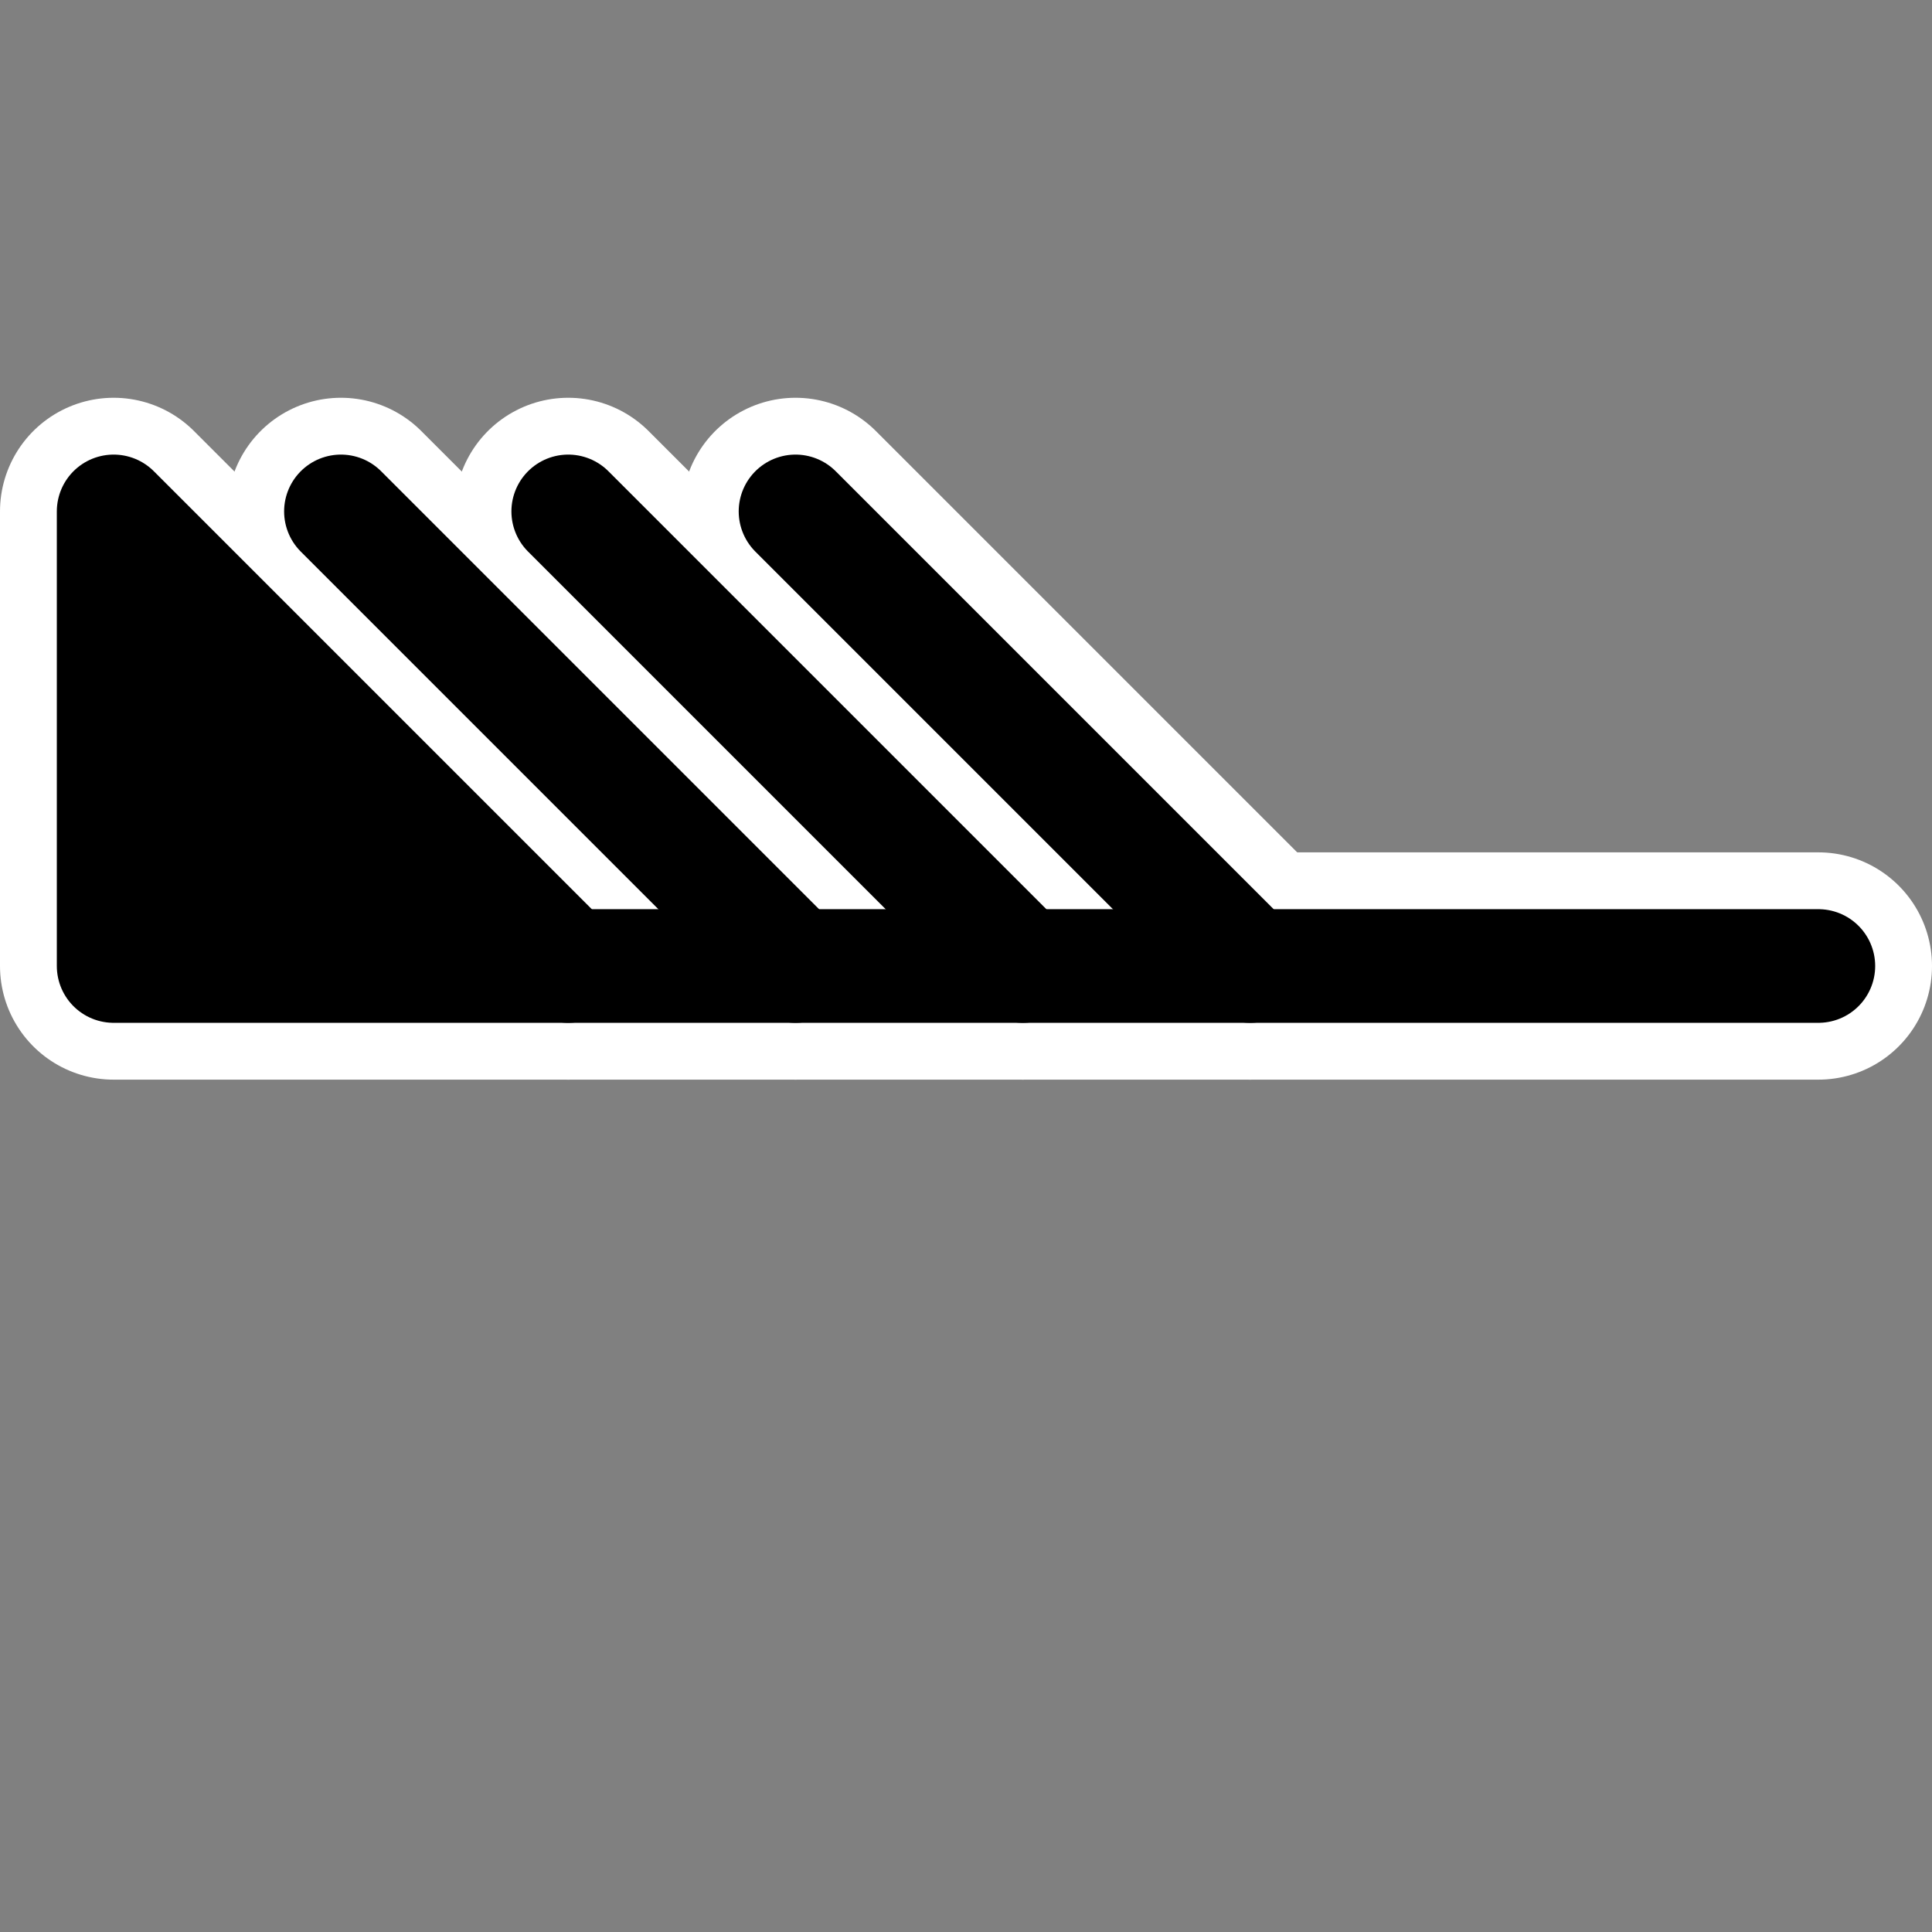 <?xml version="1.0" encoding="UTF-8" standalone="no"?>
<!DOCTYPE svg PUBLIC "-//W3C//DTD SVG 1.1//EN" "http://www.w3.org/Graphics/SVG/1.1/DTD/svg11.dtd">
<svg version="1.1" xmlns="http://www.w3.org/2000/svg" xmlns:xlink="http://www.w3.org/1999/xlink" viewBox="-170 -170 340 340" width="34" height="34">
	<rect x="-170" y="-170" width="340" height="340" fill="#808080" stroke="none"/>
	<defs>
		<line id="shaft" x1="-70" y1="0" x2="150" y2="0" />
		<polygon id="flag50" points="-70,0 -150,0 -150,-80" />
		<line id="barb60" x1="-30" y1="0" x2="-110" y2="-80" />
		<line id="barb70" x1="10" y1="0" x2="-70" y2="-80" />
		<line id="barb80" x1="50" y1="0" x2="-30" y2="-80" />
		<line id="barb90" x1="90" y1="0" x2="10" y2="-80" />
	</defs>
	<g opacity="1" fill="#ffffff" stroke="#ffffff" stroke-width="40" stroke-linecap="round" stroke-linejoin="round">
		<use xlink:href="#shaft" />
		<use xlink:href="#flag50" />
		<use xlink:href="#barb60" />
		<use xlink:href="#barb70" />
		<use xlink:href="#barb80" />
	</g>
	<g opacity="1" fill="#000000" stroke="#000000" stroke-width="20" stroke-linecap="round" stroke-linejoin="round">
		<use xlink:href="#shaft" />
		<use xlink:href="#flag50" />
		<use xlink:href="#barb60" />
		<use xlink:href="#barb70" />
		<use xlink:href="#barb80" />
	</g>
</svg>
